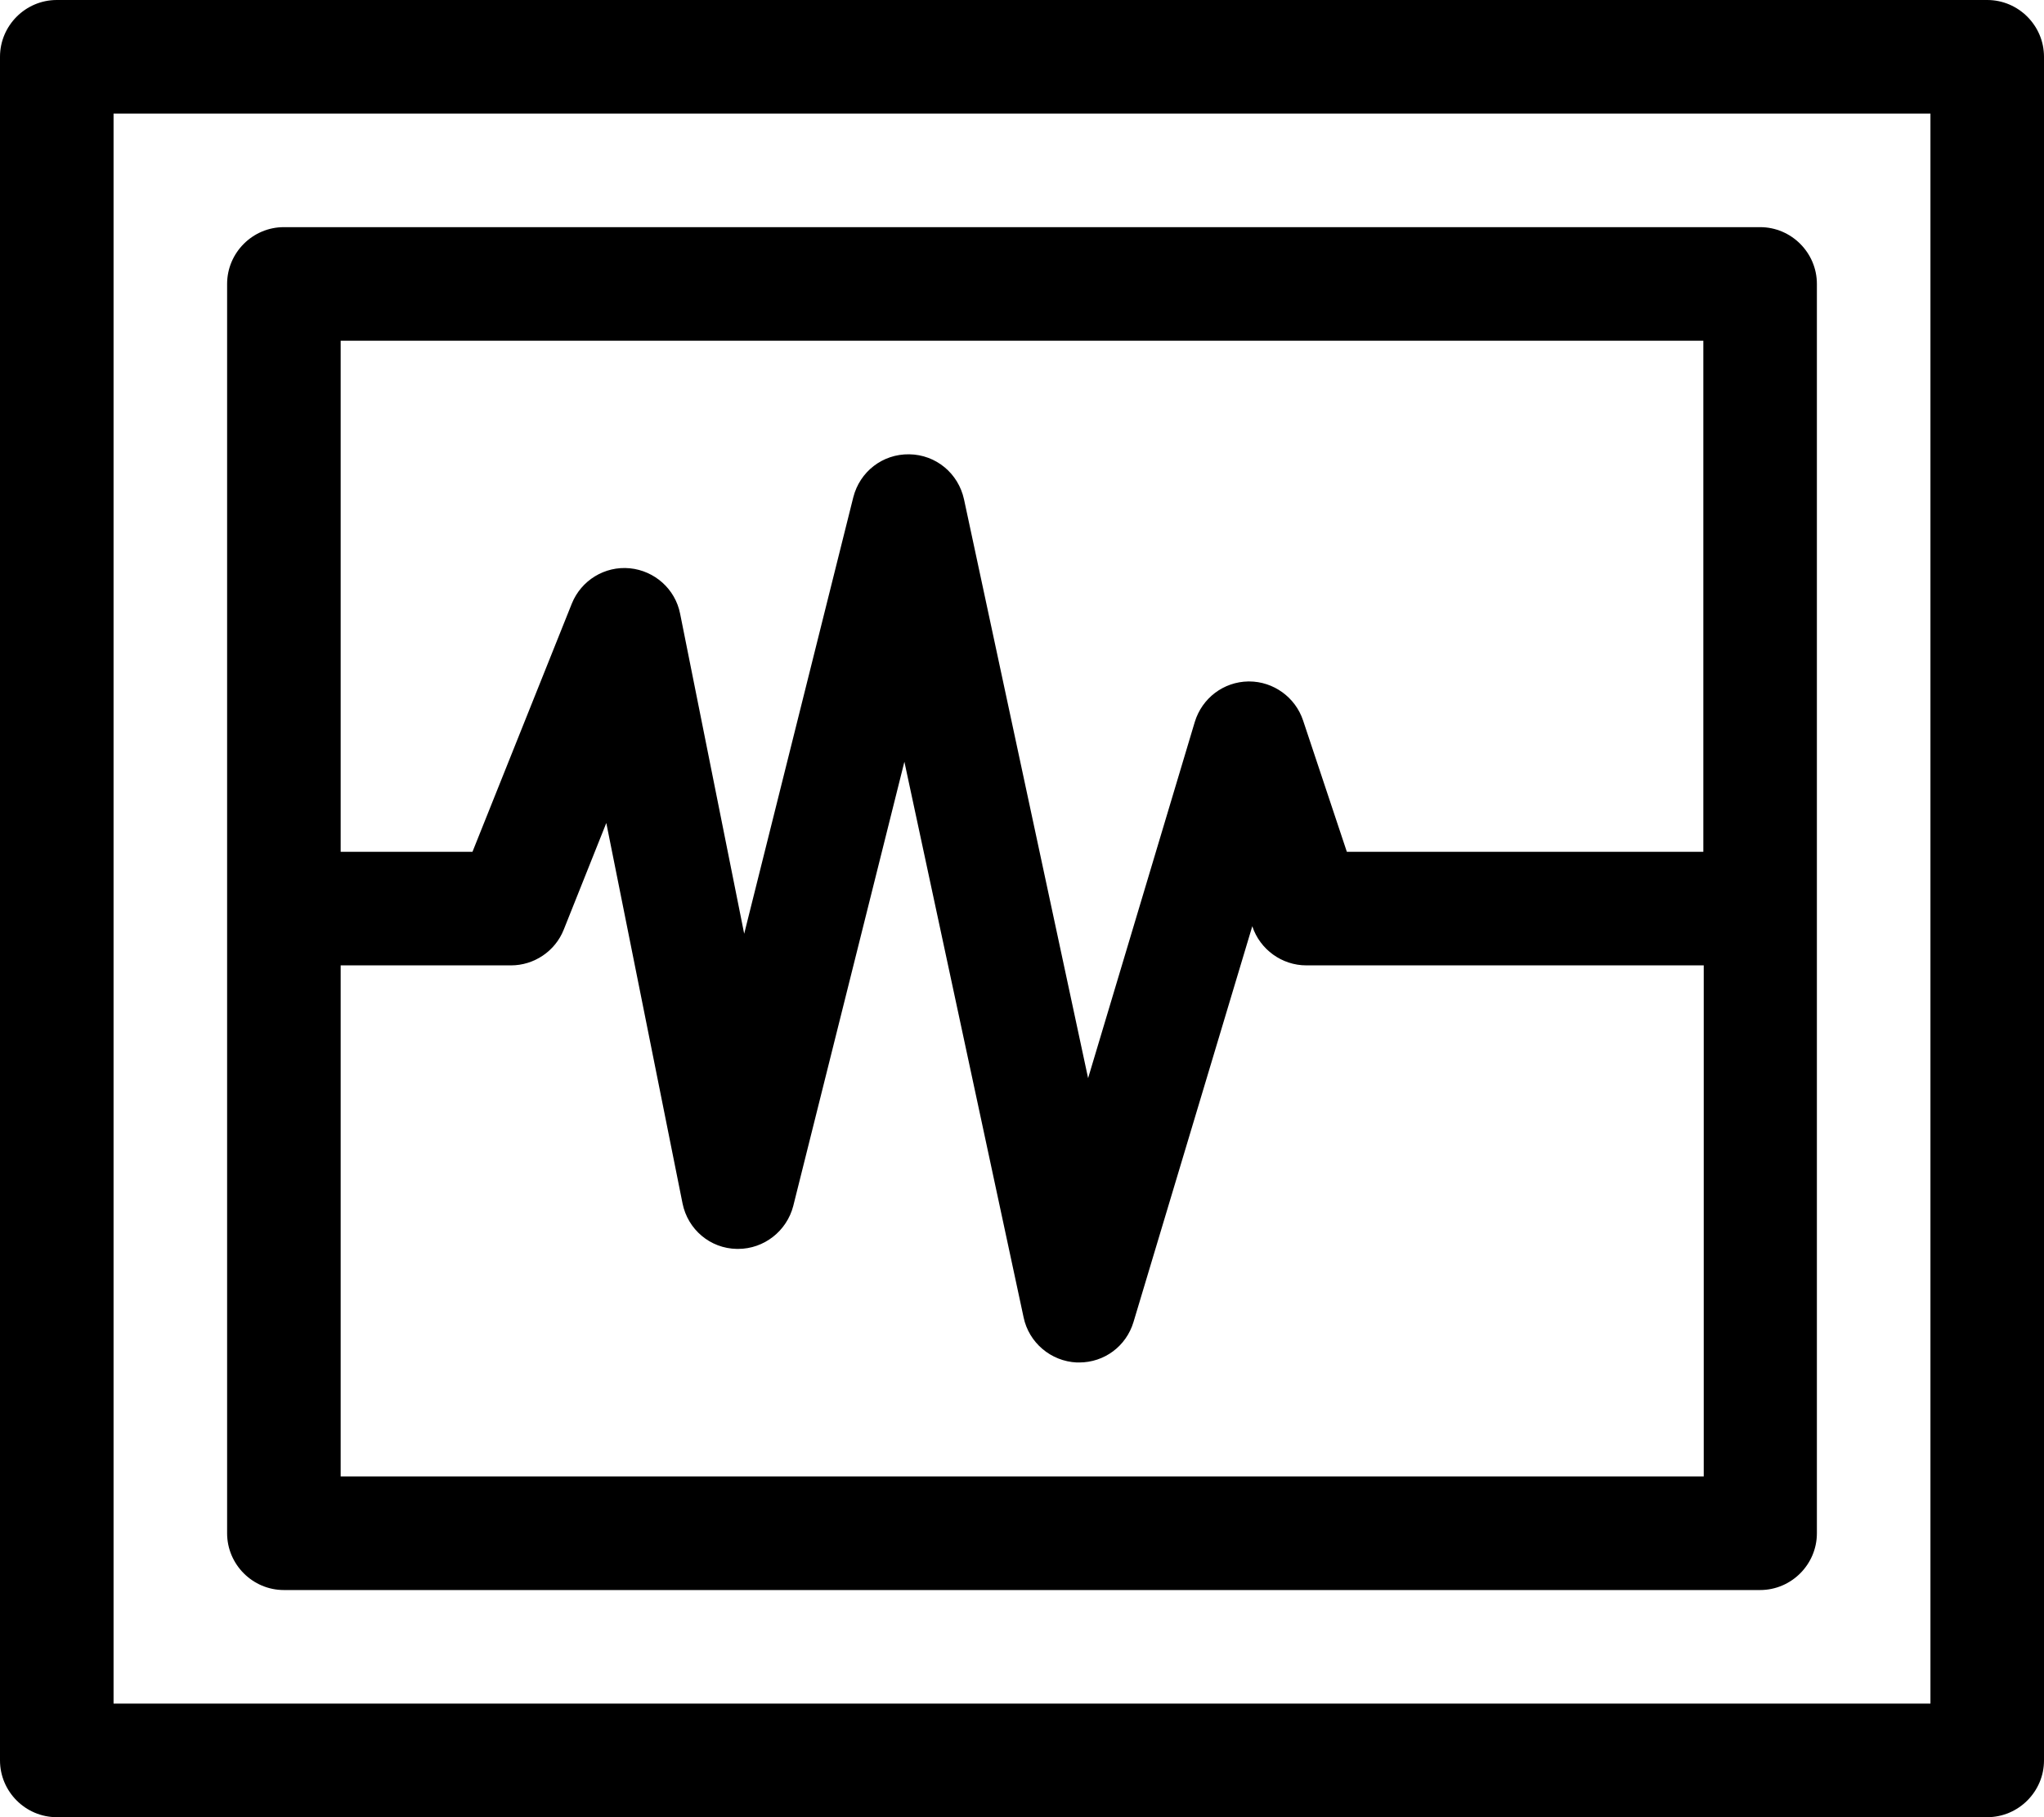 <?xml version="1.0" encoding="utf-8"?>
<!-- Generator: Adobe Illustrator 26.0.1, SVG Export Plug-In . SVG Version: 6.00 Build 0)  -->
<svg version="1.1" id="Layer_1" xmlns="http://www.w3.org/2000/svg" xmlns:xlink="http://www.w3.org/1999/xlink" x="0px" y="0px"
	 viewBox="0 0 504 448" style="enable-background:new 0 0 504 448;" xml:space="preserve">
<path d="M490,0H14C6.3,0,0,6.3,0,14v420c0,7.7,6.3,14,14,14h476c7.7,0,14-6.3,14-14V14C504,6.3,497.7,0,490,0z M476,420H28V28h448
	V420z"/>
<path d="M70,392h364c7.7,0,14-6.3,14-14V70c0-7.7-6.3-14-14-14H70c-7.7,0-14,6.3-14,14v308C56,385.7,62.3,392,70,392z M84,364V238
	h42c5.7,0,10.9-3.5,13-8.8l10.5-26.3l18.8,93.8c1.3,6.4,6.8,11.1,13.4,11.2c0.1,0,0.2,0,0.3,0c6.4,0,12-4.4,13.6-10.6l27.4-109.5
	l29.4,137c1.3,6.2,6.7,10.8,13.1,11.1c0.2,0,0.4,0,0.6,0c6.2,0,11.6-4,13.4-10l29.3-97.6l0,0.1c1.9,5.7,7.3,9.6,13.3,9.6h98v126
	L84,364z M420,84v126h-87.9l-10.8-32.4c-1.9-5.7-7.3-9.6-13.3-9.6h-0.2c-6.1,0.1-11.4,4.1-13.2,10l-26.3,87.8l-30.6-142.7
	c-1.4-6.4-6.9-11-13.5-11.1c-6.6-0.1-12.2,4.3-13.8,10.6l-26.9,107.6l-15.8-78.9c-1.2-6.1-6.3-10.6-12.4-11.2
	c-6.2-0.6-12,3-14.3,8.7L116.5,210H84V84L420,84z"/>
</svg>
